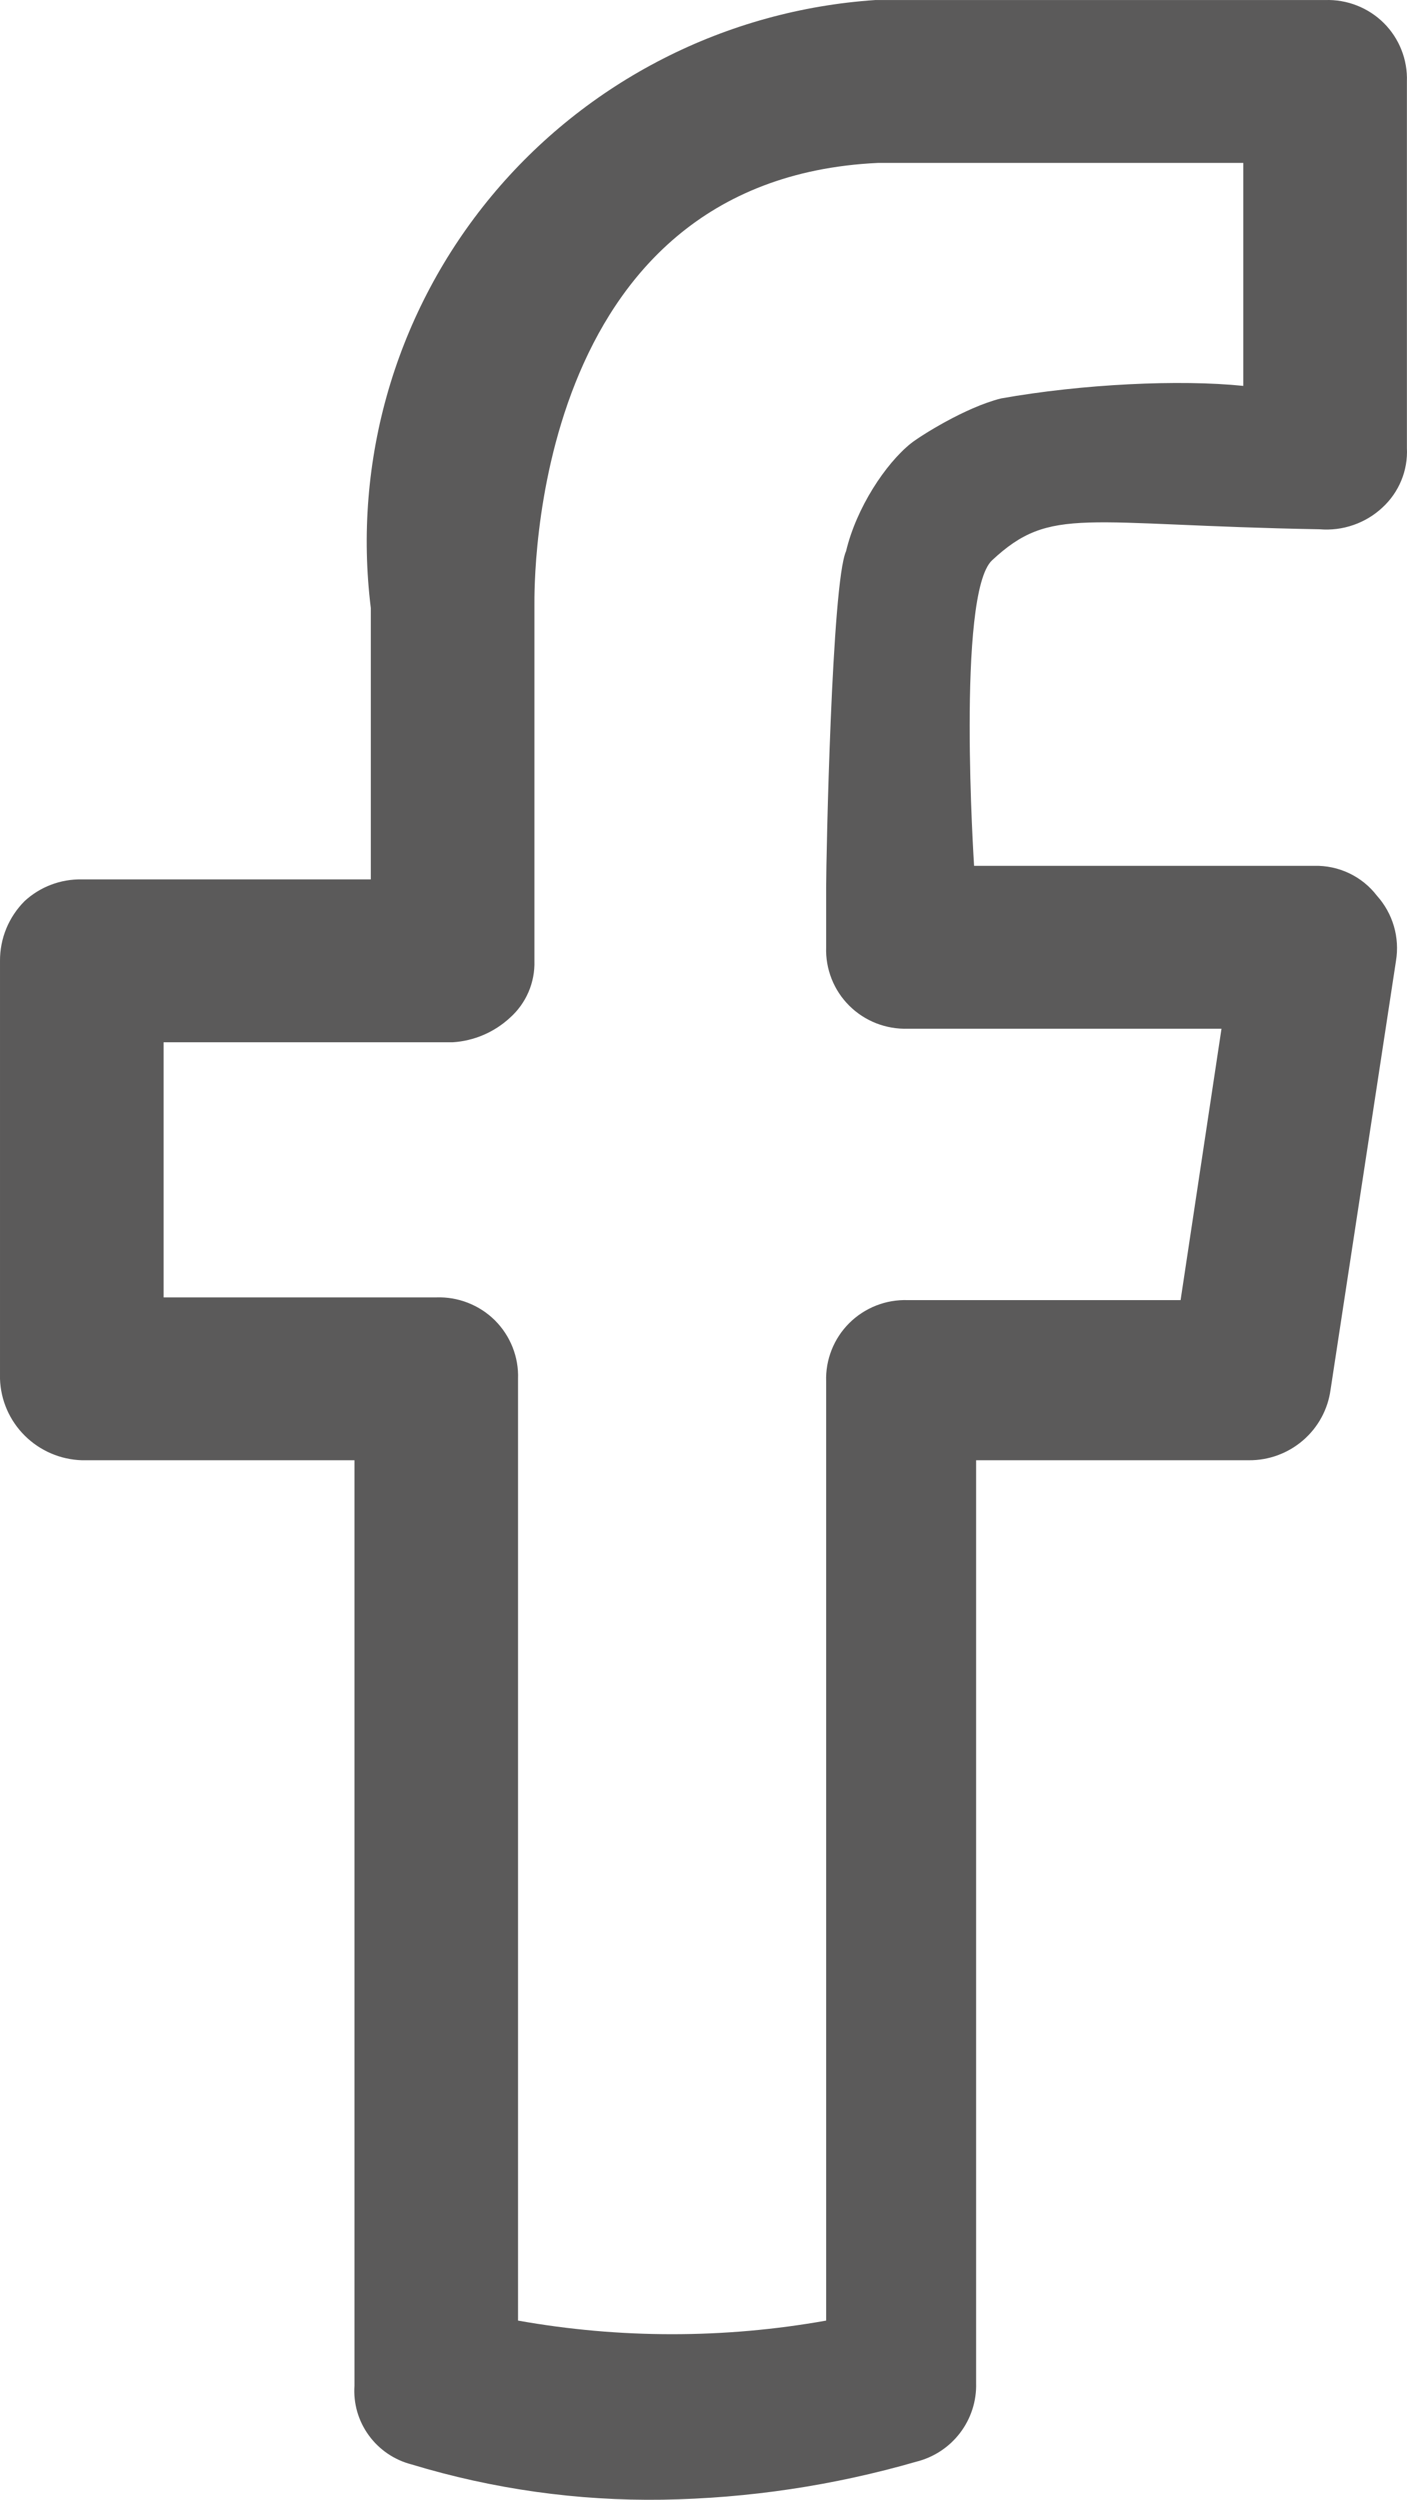 <svg width="58" height="103" viewBox="0 0 58 103" fill="none" xmlns="http://www.w3.org/2000/svg">
<path d="M27.312 102.996C23.811 103.049 20.322 102.56 16.972 101.544C16.26 101.362 15.634 100.938 15.203 100.345C14.771 99.753 14.562 99.03 14.612 98.3V60.167H3.372C2.487 60.139 1.645 59.775 1.019 59.152C0.392 58.529 0.028 57.693 4.6012e-05 56.812V39.59C-0.002 39.134 0.086 38.682 0.259 38.26C0.433 37.838 0.689 37.454 1.012 37.13C1.652 36.539 2.499 36.217 3.372 36.234H15.286V25.052C14.912 22.034 15.161 18.972 16.017 16.053C16.873 13.134 18.318 10.42 20.264 8.075C22.21 5.731 24.616 3.806 27.336 2.418C30.055 1.03 33.03 0.207 36.079 0.002H54.624C55.071 -0.014 55.517 0.063 55.933 0.226C56.349 0.389 56.727 0.635 57.044 0.949C57.36 1.264 57.608 1.641 57.771 2.055C57.935 2.469 58.012 2.913 57.996 3.357V18.455C58.019 18.914 57.941 19.371 57.766 19.796C57.591 20.221 57.324 20.604 56.984 20.915C56.64 21.236 56.233 21.479 55.788 21.633C55.342 21.788 54.869 21.847 54.399 21.808C44.615 21.633 43.335 20.817 40.897 23.085C39.422 24.458 40.154 35.675 40.154 35.675C40.154 35.675 34.786 37.089 34.056 36.57C34.056 35.312 34.287 24.009 34.876 22.714C35.303 20.915 36.515 19.095 37.551 18.268C37.91 17.982 39.782 16.786 41.269 16.416C44.623 15.82 48.63 15.631 51.252 15.9V6.713H36.191C21.805 7.384 22.03 24.157 22.03 24.94V39.59C22.044 40.031 21.961 40.47 21.786 40.876C21.611 41.282 21.349 41.644 21.018 41.938C20.371 42.534 19.538 42.891 18.658 42.945H6.744V53.457H17.983C18.43 53.441 18.876 53.517 19.292 53.681C19.708 53.844 20.086 54.089 20.403 54.404C20.719 54.719 20.966 55.096 21.13 55.51C21.294 55.924 21.371 56.367 21.355 56.812V95.616C25.555 96.364 29.856 96.364 34.056 95.616V56.924C34.04 56.479 34.117 56.036 34.281 55.622C34.444 55.208 34.692 54.831 35.009 54.516C35.325 54.201 35.703 53.956 36.119 53.792C36.535 53.629 36.981 53.553 37.428 53.569H48.667L50.353 42.386H37.428C36.981 42.401 36.535 42.325 36.119 42.162C35.703 41.999 35.325 41.753 35.009 41.438C34.692 41.124 34.444 40.747 34.281 40.333C34.117 39.918 34.04 39.475 34.056 39.03V36.57C34.047 35.752 34.339 34.959 34.876 34.34C35.414 33.721 36.16 33.319 36.974 33.209C37.789 33.099 38.616 33.29 39.3 33.745C39.983 34.199 39.621 34.941 40.154 35.675H54.175C54.673 35.662 55.166 35.767 55.616 35.981C56.065 36.194 56.458 36.512 56.76 36.906C57.084 37.267 57.323 37.695 57.459 38.159C57.595 38.624 57.625 39.112 57.546 39.59L54.849 57.26C54.739 58.07 54.337 58.81 53.716 59.346C53.095 59.881 52.299 60.175 51.477 60.167H40.238V98.188C40.26 98.928 40.026 99.654 39.576 100.244C39.127 100.834 38.487 101.253 37.765 101.432C34.366 102.413 30.851 102.938 27.312 102.996Z" fill="#5B5A5A"/>
</svg>
